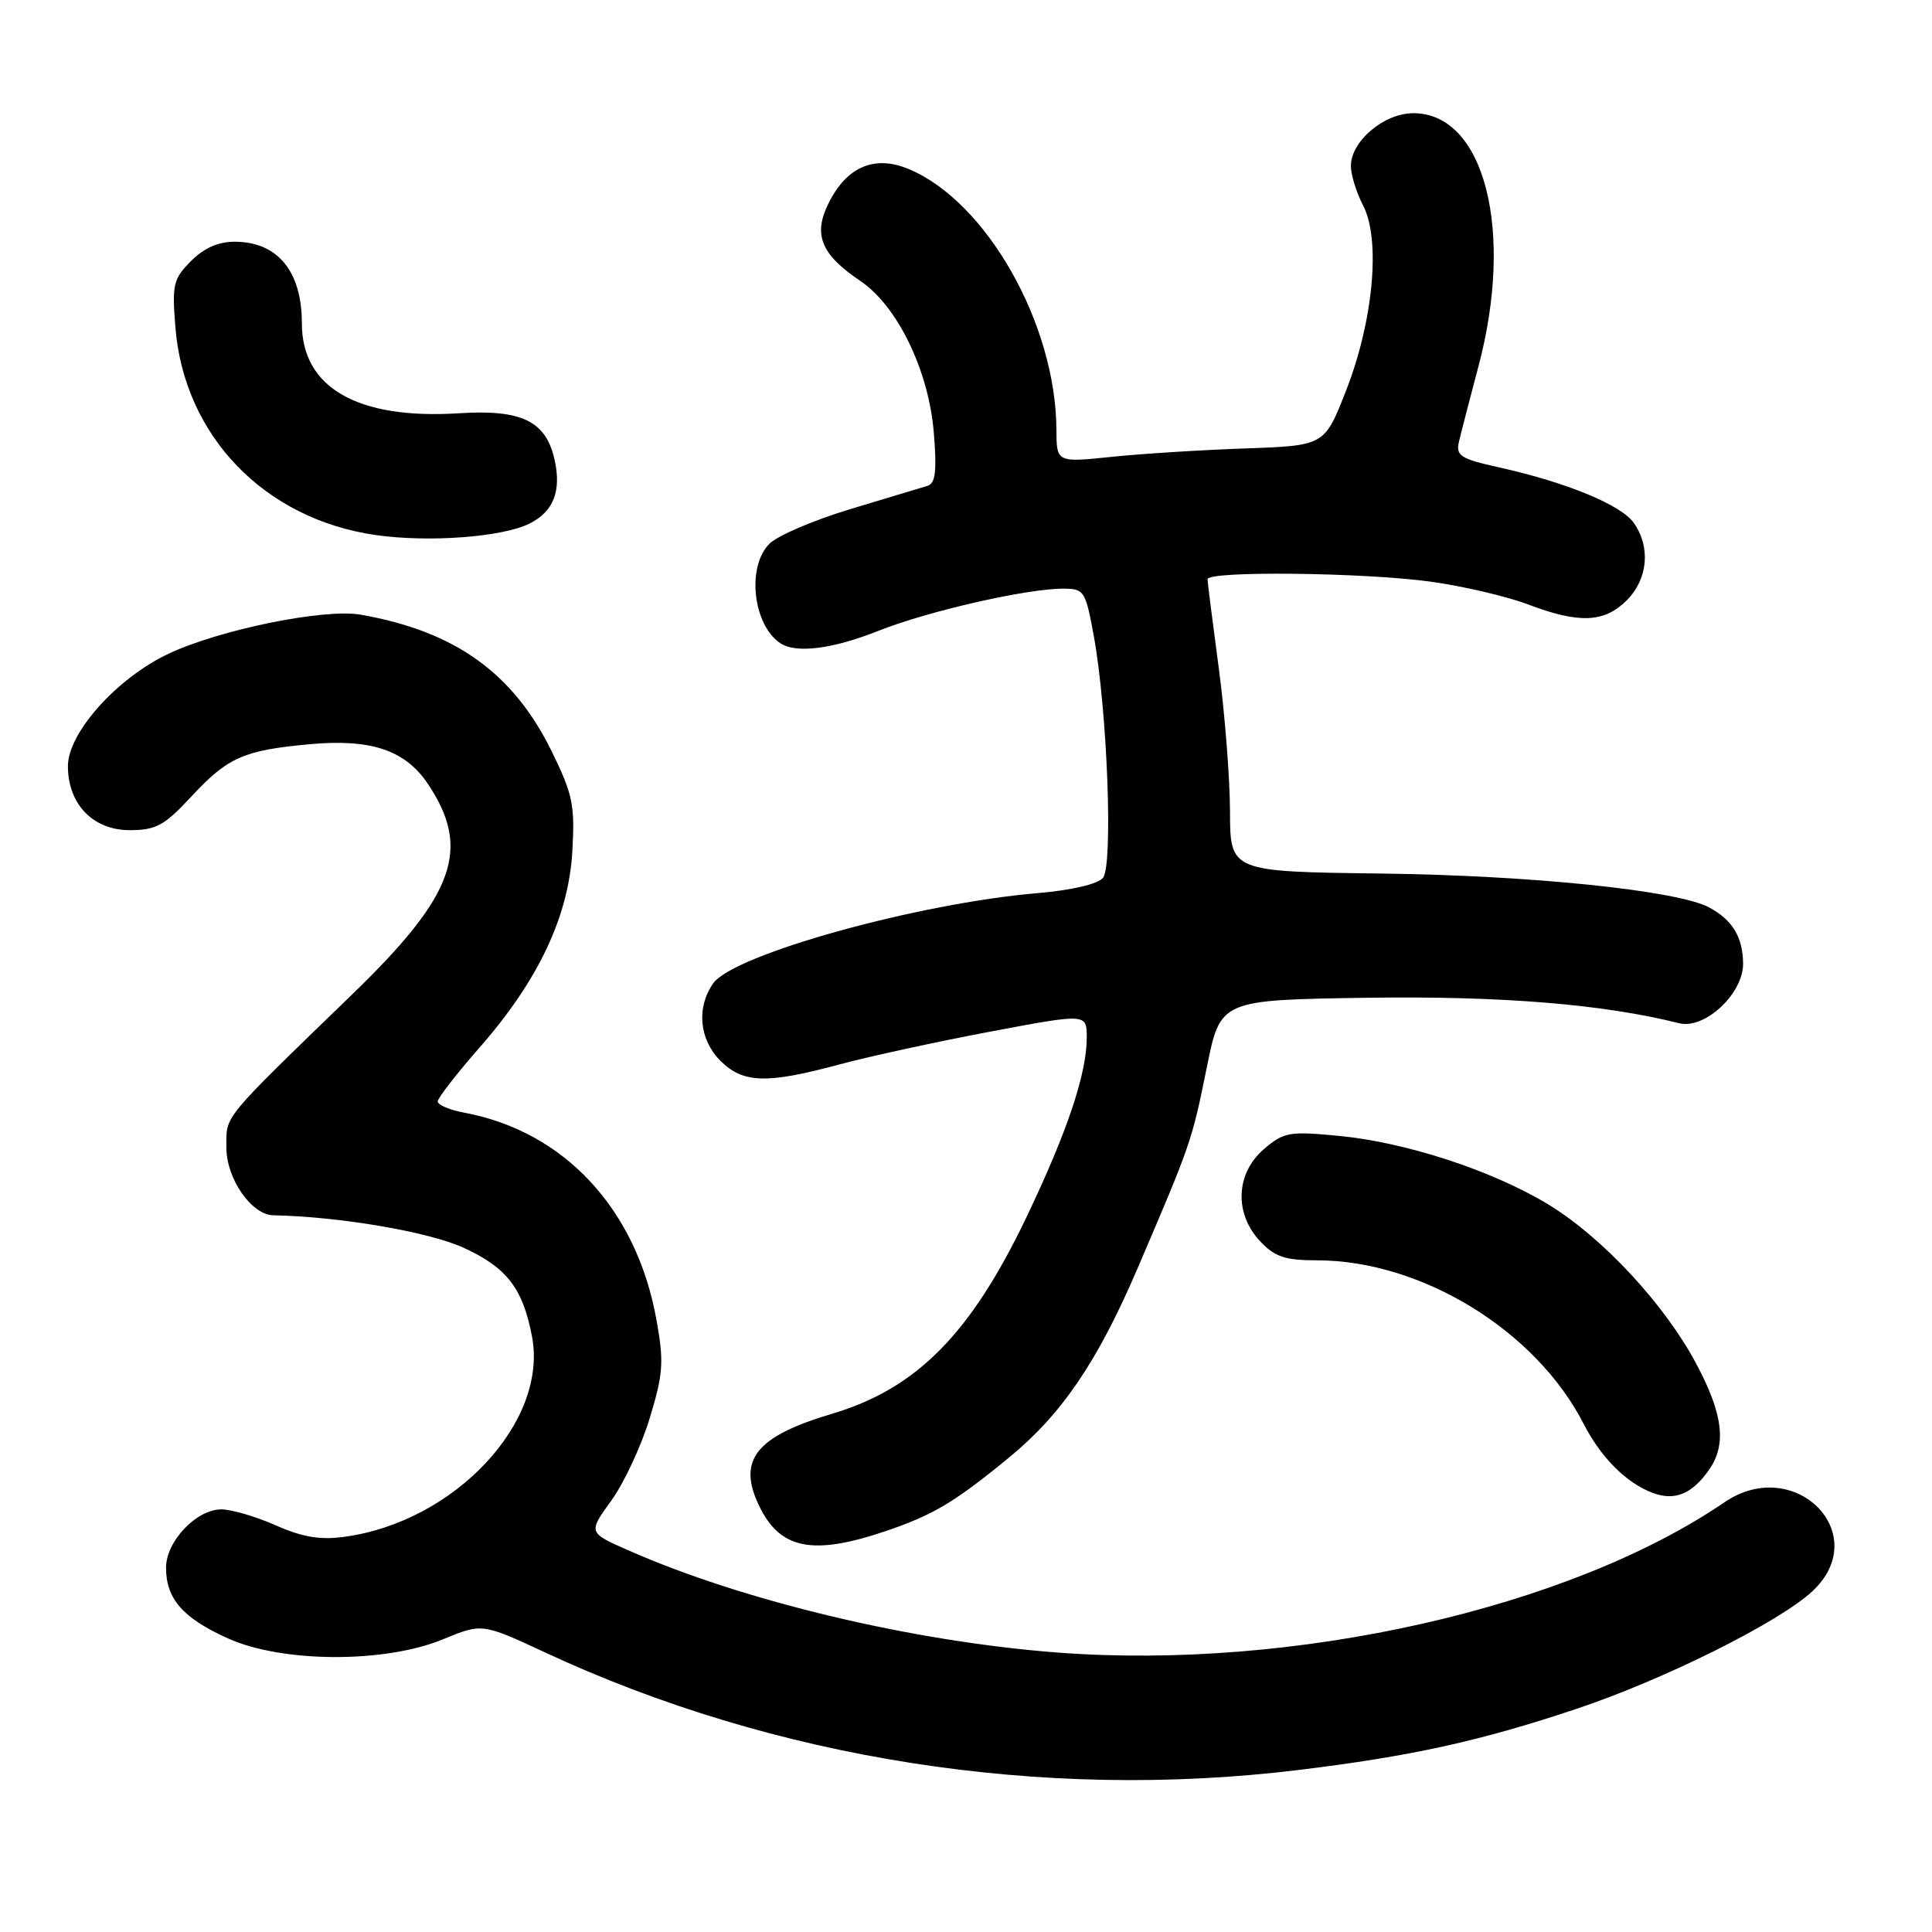 <?xml version="1.0" encoding="UTF-8" standalone="no"?>
<!DOCTYPE svg PUBLIC "-//W3C//DTD SVG 1.1//EN" "http://www.w3.org/Graphics/SVG/1.1/DTD/svg11.dtd" >
<svg xmlns="http://www.w3.org/2000/svg" xmlns:xlink="http://www.w3.org/1999/xlink" version="1.1" viewBox="0 0 256 256">
 <g >
 <path fill="currentColor"
d=" M 172.00 234.54 C 187.02 232.71 196.11 230.71 208.93 226.42 C 220.53 222.54 235.75 214.95 240.15 210.85 C 248.28 203.28 237.82 192.70 228.50 199.06 C 207.86 213.14 171.42 221.35 140.11 218.97 C 120.95 217.51 98.49 212.16 83.22 205.41 C 77.93 203.08 77.93 203.08 80.99 198.85 C 82.68 196.52 84.97 191.61 86.09 187.92 C 87.89 182.01 87.99 180.47 86.98 174.86 C 84.34 160.21 74.80 149.93 61.54 147.44 C 59.59 147.08 58.00 146.41 58.00 145.95 C 58.00 145.50 60.49 142.29 63.54 138.81 C 71.33 129.93 75.35 121.42 75.84 112.77 C 76.19 106.66 75.88 105.21 73.08 99.51 C 67.97 89.14 60.28 83.64 47.80 81.45 C 42.99 80.60 29.09 83.43 22.32 86.63 C 15.48 89.86 9.00 97.10 9.00 101.51 C 9.00 106.55 12.32 110.00 17.18 110.00 C 20.67 110.00 21.78 109.40 25.36 105.54 C 30.18 100.35 32.30 99.41 41.05 98.61 C 49.14 97.87 53.69 99.39 56.69 103.86 C 62.47 112.46 60.29 118.57 46.78 131.65 C 29.14 148.74 30.00 147.70 30.00 152.09 C 30.00 156.18 33.32 160.97 36.20 161.03 C 45.06 161.21 56.79 163.22 61.42 165.33 C 67.18 167.97 69.29 170.72 70.50 177.13 C 72.62 188.43 60.26 201.63 45.68 203.63 C 42.42 204.08 40.10 203.69 36.53 202.11 C 33.90 200.95 30.66 200.00 29.33 200.00 C 26.02 200.00 22.00 204.24 22.00 207.73 C 22.00 211.86 24.24 214.41 30.21 217.10 C 37.41 220.34 50.97 220.40 58.69 217.22 C 63.88 215.08 63.88 215.08 72.19 218.94 C 102.66 233.13 138.07 238.67 172.00 234.54 Z  M 117.24 202.92 C 123.64 200.76 126.49 199.07 133.81 193.04 C 140.71 187.37 145.49 180.32 150.76 168.00 C 157.82 151.52 157.92 151.25 159.91 141.42 C 161.71 132.50 161.71 132.50 181.11 132.21 C 198.91 131.95 212.37 133.05 222.48 135.58 C 225.89 136.44 231.01 131.66 230.97 127.66 C 230.93 124.16 229.55 121.88 226.45 120.23 C 222.24 117.99 202.94 116.00 183.12 115.75 C 163.00 115.50 163.00 115.50 162.98 107.50 C 162.97 103.10 162.30 94.55 161.49 88.50 C 160.68 82.45 160.01 77.16 160.01 76.75 C 160.00 75.62 180.78 75.85 189.63 77.08 C 193.91 77.68 199.68 79.03 202.45 80.08 C 209.23 82.66 212.57 82.52 215.55 79.55 C 218.36 76.73 218.75 72.51 216.49 69.29 C 214.82 66.91 207.59 63.92 198.67 61.94 C 193.56 60.81 192.89 60.39 193.31 58.57 C 193.57 57.43 194.74 52.94 195.89 48.59 C 200.69 30.56 196.70 15.00 187.28 15.00 C 183.38 15.00 179.00 18.71 179.00 22.00 C 179.00 23.16 179.73 25.52 180.63 27.25 C 182.97 31.78 181.97 42.57 178.34 51.81 C 175.50 59.05 175.50 59.05 165.00 59.42 C 159.22 59.62 151.24 60.12 147.25 60.54 C 140.00 61.29 140.00 61.29 139.98 56.89 C 139.90 42.90 130.71 26.70 120.41 22.40 C 115.89 20.51 112.21 22.07 109.80 26.91 C 107.71 31.08 108.78 33.71 113.98 37.21 C 118.92 40.53 123.08 49.13 123.74 57.38 C 124.15 62.46 123.95 64.06 122.89 64.38 C 122.12 64.62 117.54 66.00 112.70 67.45 C 107.86 68.91 103.03 70.97 101.95 72.05 C 98.92 75.08 99.76 82.81 103.40 85.23 C 105.47 86.62 110.34 86.00 116.42 83.58 C 122.92 80.99 136.03 78.00 140.85 78.00 C 143.66 78.00 143.83 78.26 144.93 84.25 C 146.73 94.11 147.51 114.68 146.15 116.32 C 145.46 117.15 141.99 117.96 137.53 118.34 C 121.62 119.68 97.18 126.48 94.50 130.30 C 92.25 133.51 92.65 137.74 95.45 140.55 C 98.46 143.55 101.56 143.65 111.24 141.04 C 115.23 139.97 124.24 138.01 131.25 136.69 C 144.00 134.29 144.00 134.29 144.00 137.46 C 144.00 142.30 141.41 150.00 135.97 161.37 C 128.58 176.80 121.43 184.01 110.23 187.34 C 100.18 190.32 97.69 193.44 100.55 199.45 C 103.31 205.27 107.61 206.16 117.24 202.92 Z  M 226.45 194.77 C 228.81 191.40 228.33 187.39 224.75 180.68 C 220.56 172.81 212.32 163.95 205.15 159.59 C 197.79 155.12 186.32 151.36 177.41 150.51 C 170.81 149.88 170.11 150.00 167.46 152.28 C 163.73 155.49 163.52 160.80 166.97 164.47 C 168.92 166.54 170.28 167.00 174.49 167.00 C 188.34 167.00 203.49 176.28 209.83 188.65 C 212.14 193.15 215.49 196.50 219.00 197.82 C 221.90 198.91 224.21 197.97 226.45 194.77 Z  M 70.18 69.37 C 73.33 67.78 74.40 65.09 73.50 60.99 C 72.36 55.79 69.17 54.23 60.80 54.76 C 47.39 55.61 40.00 51.38 40.00 42.86 C 40.00 35.98 36.83 32.09 31.20 32.03 C 28.96 32.01 27.08 32.83 25.32 34.58 C 22.96 36.95 22.78 37.70 23.24 43.36 C 24.39 57.75 35.04 68.79 49.80 70.90 C 56.83 71.90 66.60 71.17 70.18 69.37 Z "/>
</g>
</svg>
